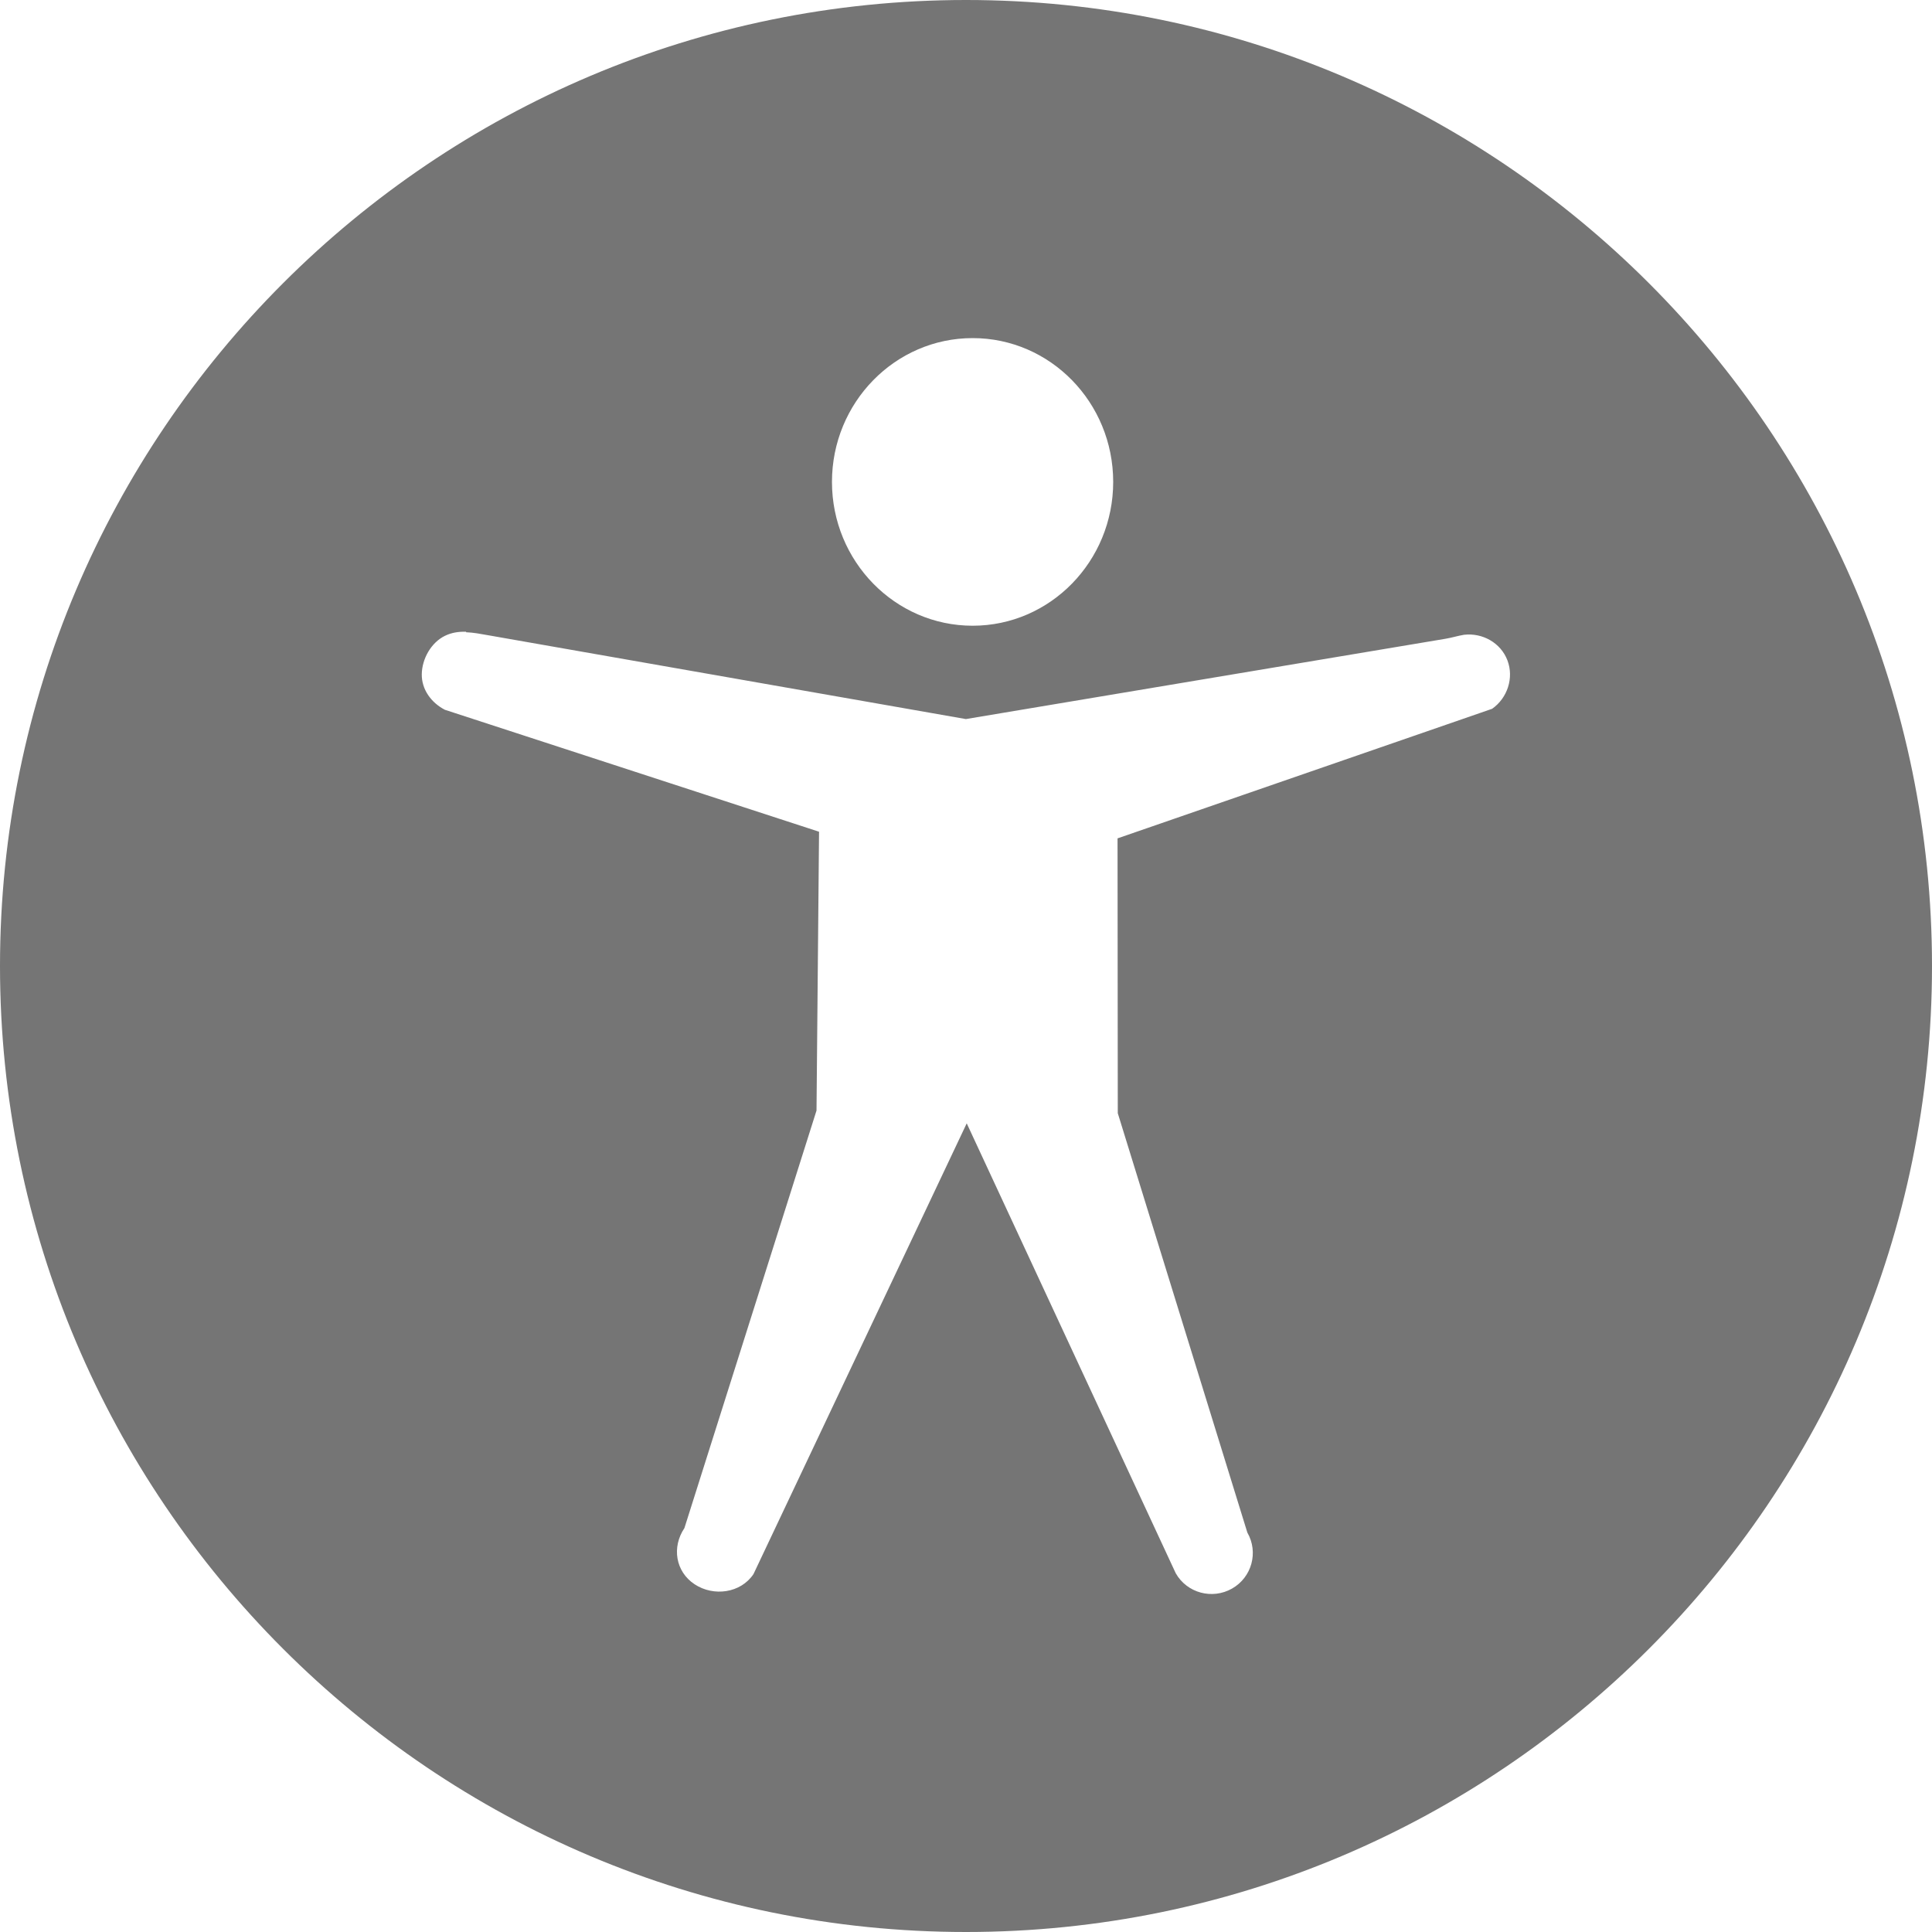 <svg xmlns="http://www.w3.org/2000/svg" viewBox="0 0 16 16">
 <path d="m 8 0 c -4.414 0 -8 3.586 -8 8 0 4.414 3.586 8 8 8 4.414 0 8 -3.586 8 -8 0 -4.414 -3.586 -8 -8 -8 m 0.055 2.8 c 0.643 0 1.164 0.533 1.164 1.191 0 0.657 -0.521 1.191 -1.164 1.191 -0.643 0 -1.165 -0.534 -1.165 -1.191 0 -0.657 0.522 -1.191 1.165 -1.191 z m -4.195 2.436 c 0.06 0.002 0.122 0.014 0.184 0.025 l 3.955 0.694 3.972 -0.665 c 0.054 -0.009 0.099 -0.024 0.153 -0.033 0.154 -0.018 0.305 0.067 0.36 0.212 0.055 0.145 0 0.312 -0.127 0.401 l -3.102 1.073 0.002 2.276 1.073 3.473 c 0.094 0.163 0.037 0.371 -0.127 0.464 -0.164 0.093 -0.373 0.037 -0.466 -0.127 l -1.731 -3.726 -1.766 3.733 c -0.105 0.157 -0.329 0.189 -0.488 0.084 -0.158 -0.105 -0.19 -0.307 -0.084 -0.465 l 1.094 -3.458 0.021 -2.309 -3.099 -1.01 c -0.113 -0.059 -0.193 -0.168 -0.191 -0.295 0.002 -0.127 0.077 -0.261 0.191 -0.317 0.057 -0.028 0.116 -0.036 0.176 -0.034 z" style="fill:#757575;fill-opacity:1;stroke:none"/>
</svg>
